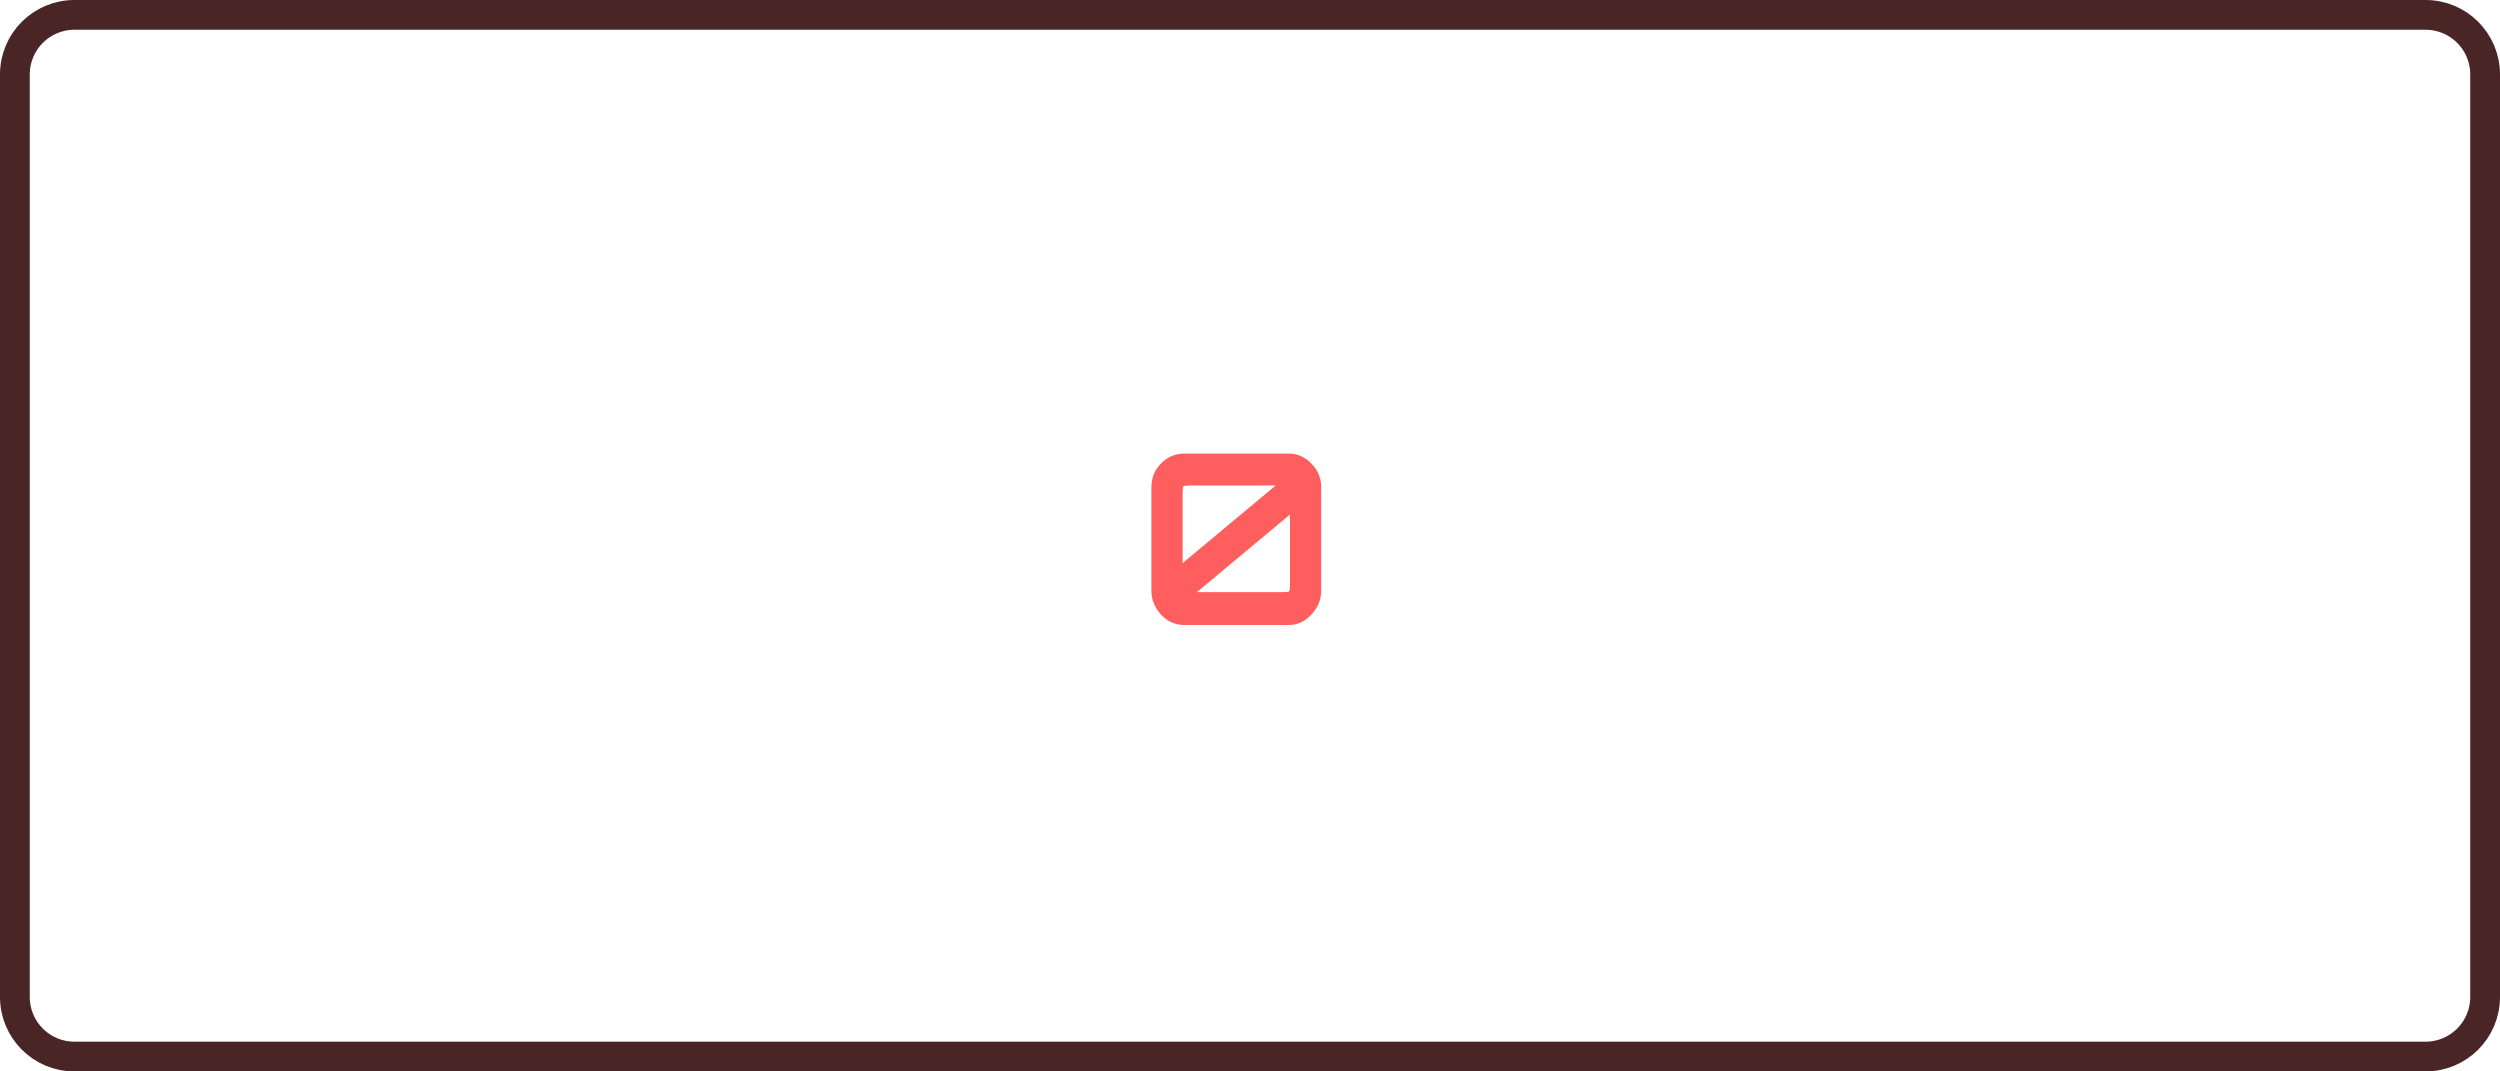 <svg viewBox="0 0 168 72" preserveAspectRatio="none" fill="none" xmlns="http://www.w3.org/2000/svg">
<g id="svg-zero">
<path id="Rectangle 1" d="M5 1H163C165.209 1 167 2.791 167 5V67C167 69.209 165.209 71 163 71H5C2.791 71 1 69.209 1 67V5C1 2.791 2.791 1 5 1Z" stroke="#4A2525" stroke-width="2"/>
<path id="0" d="M79.583 42C78.975 42 78.452 41.765 78.015 41.296C77.588 40.827 77.375 40.293 77.375 39.696V32.736C77.375 32.117 77.588 31.589 78.015 31.152C78.452 30.704 78.975 30.48 79.583 30.48H86.575C87.183 30.48 87.7 30.704 88.127 31.152C88.564 31.589 88.783 32.117 88.783 32.736V39.696C88.783 40.293 88.564 40.827 88.127 41.296C87.7 41.765 87.183 42 86.575 42H79.583ZM80.431 39.792H86.127C86.426 39.792 86.591 39.776 86.623 39.744C86.666 39.701 86.687 39.531 86.687 39.232V34.576L80.431 39.792ZM79.471 37.84L85.727 32.624H80.031C79.732 32.624 79.562 32.645 79.519 32.688C79.487 32.72 79.471 32.885 79.471 33.184V37.84Z" fill="#FF5E5E"/>
</g>
</svg>
